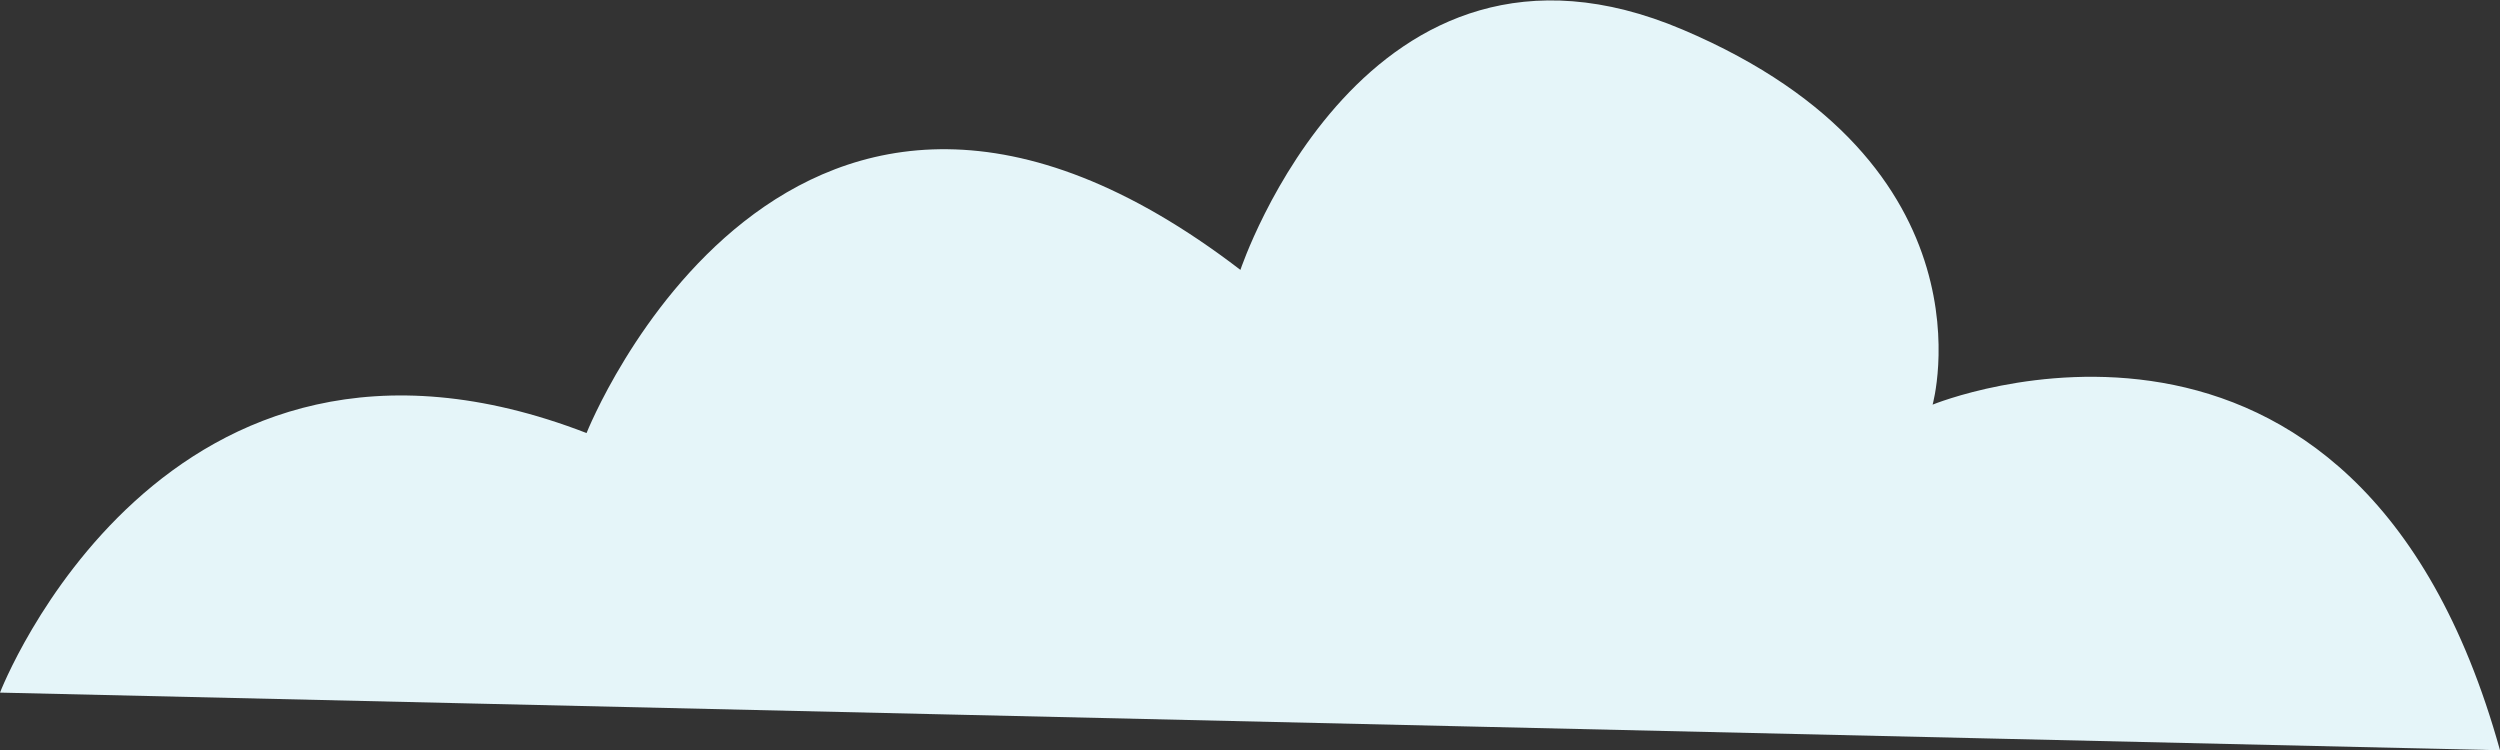 <svg xmlns="http://www.w3.org/2000/svg" viewBox="0 0 183.87 55.18"><rect x="0" y="0" width="183.87" height="55.18" fill="#333333" stroke="none"/><defs><style>.cls-1{fill:#e5f5f9;}</style></defs><g id="Layer_2" data-name="Layer 2"><g id="bg"><path class="cls-1" d="M0,50.94S12,19.82,43.14,31.85c0,0,14.85-37.48,48.09-12,0,0,9.19-27.58,32.53-17.67s18.38,27.58,18.38,27.58S173.26,17,183.87,55.18Z"/></g></g></svg>
